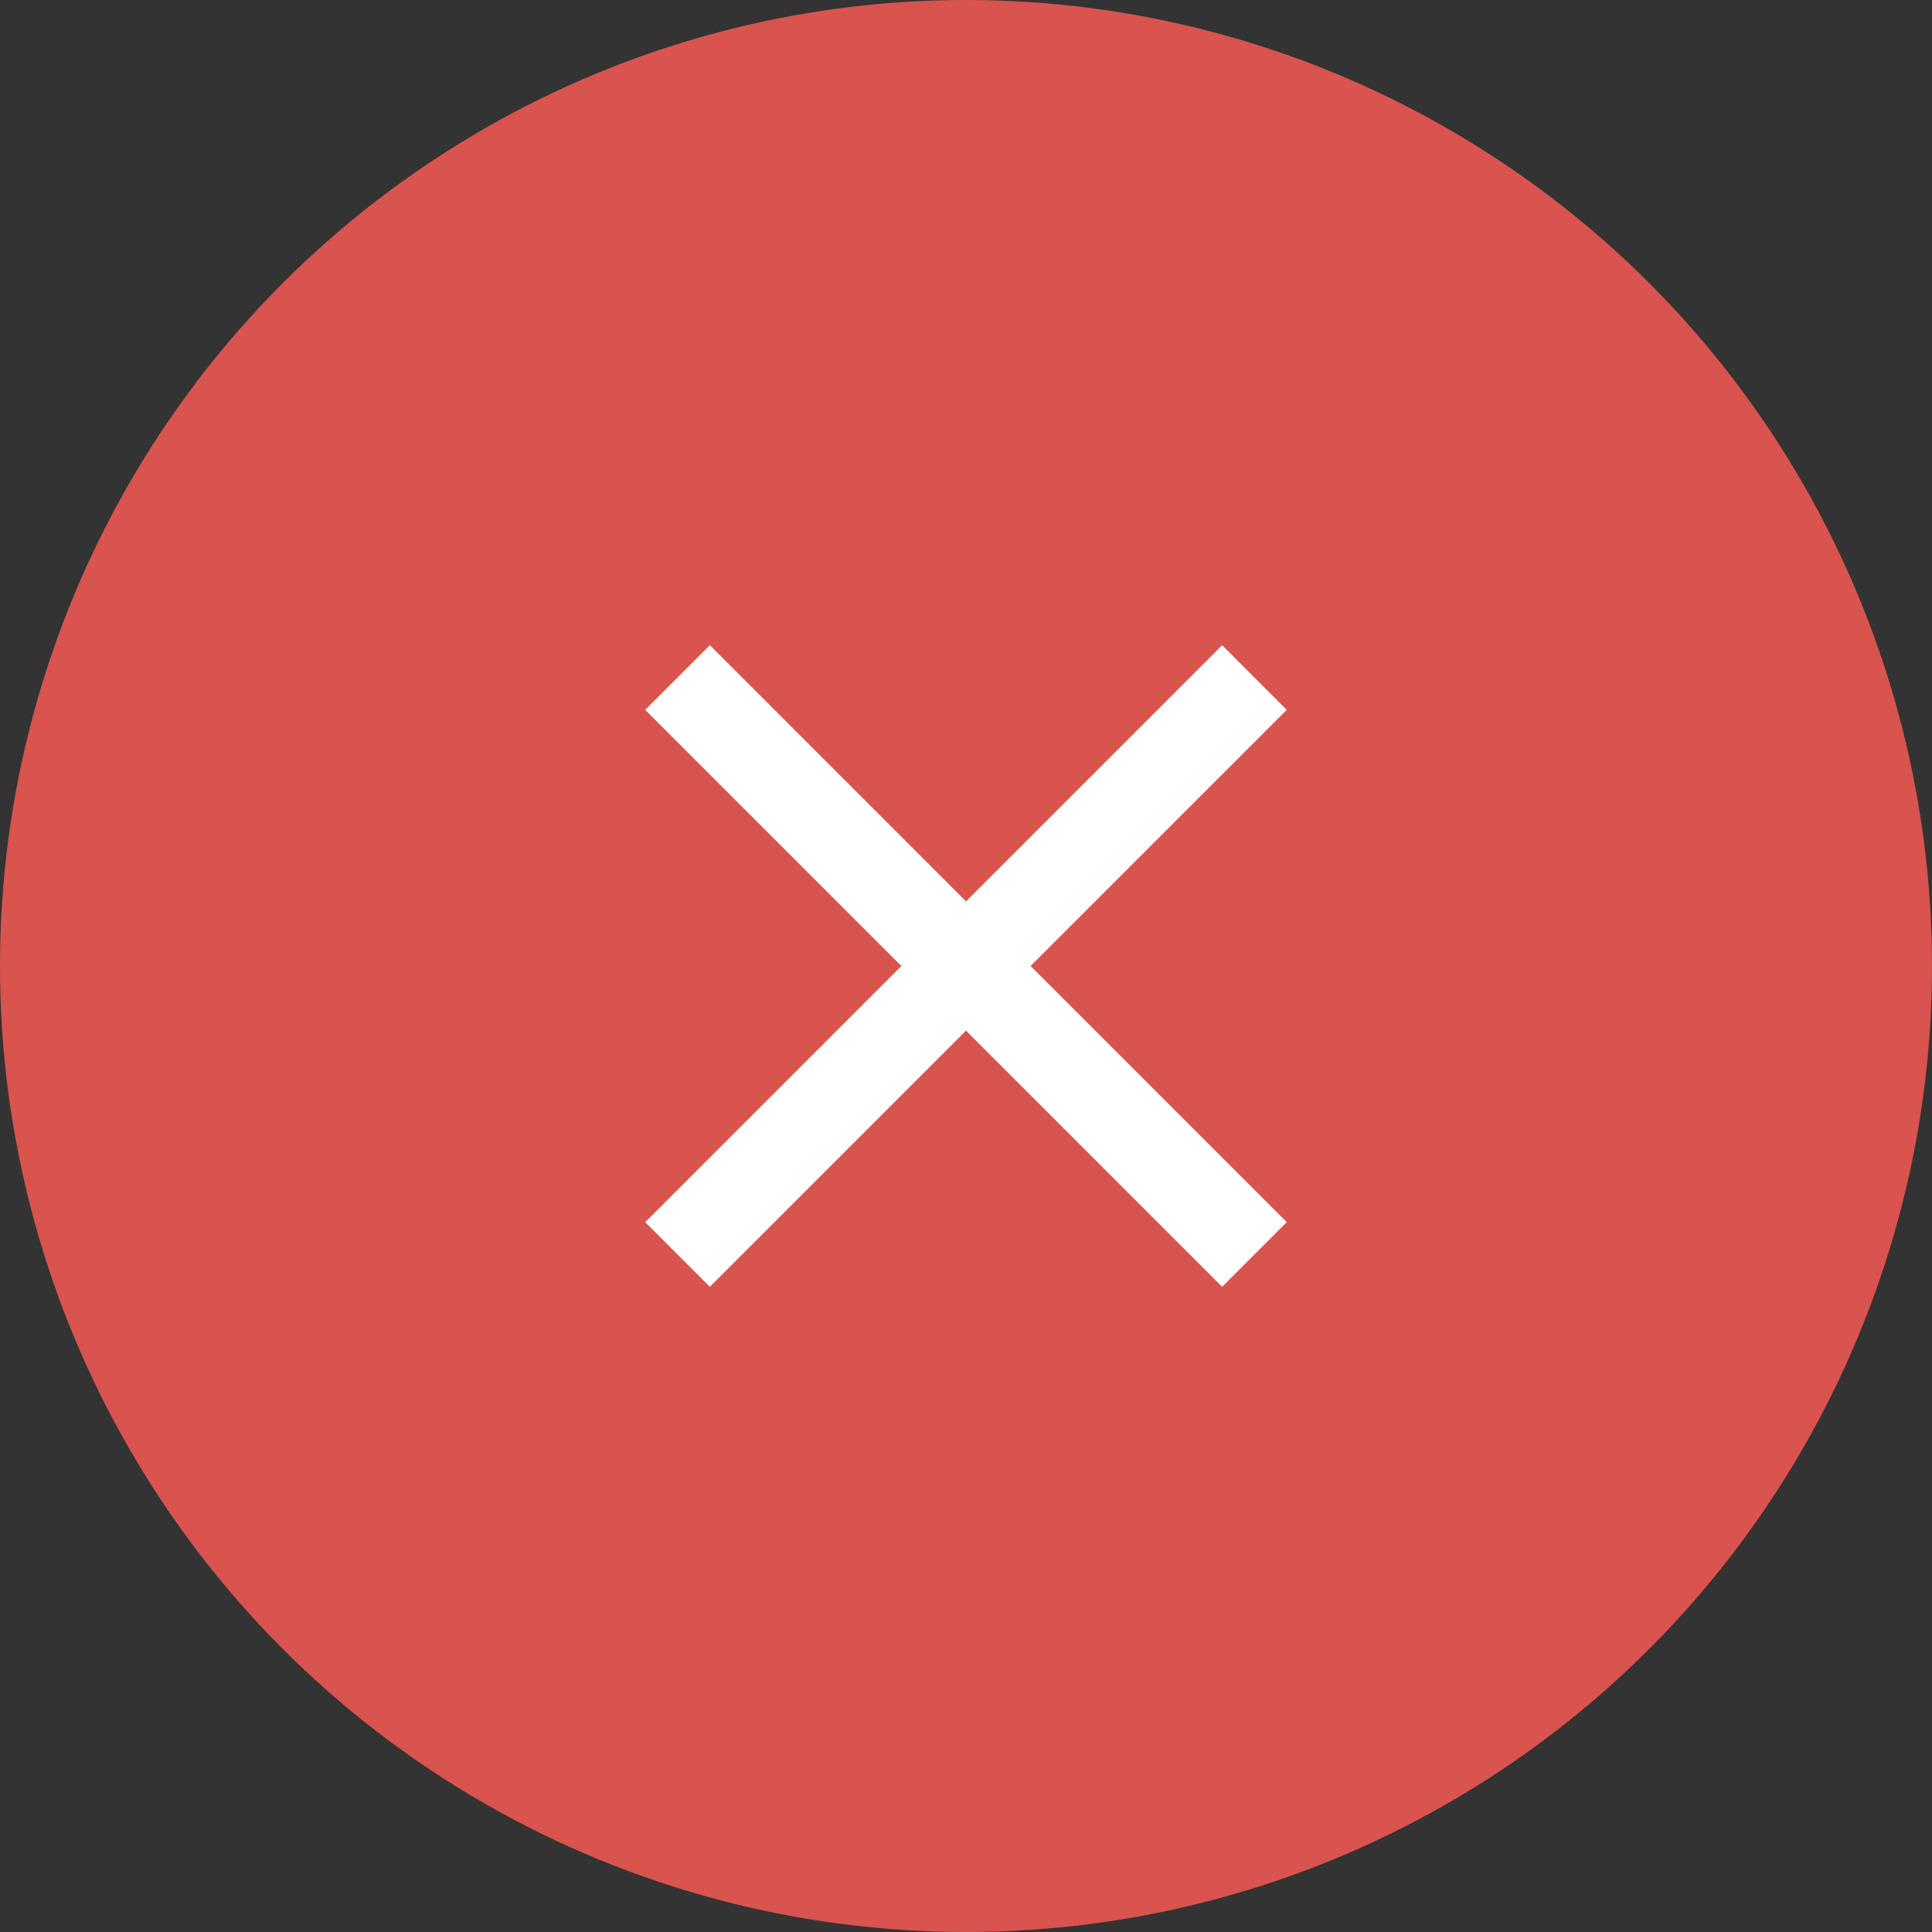 <svg width="65" height="65" viewBox="0 0 65 65" fill="none" xmlns="http://www.w3.org/2000/svg">
<rect x="0" y="0" width="65" height="65" fill="#333333" stroke="none"/>
<circle cx="32.5" cy="32.5" r="32.5" fill="#D9534F"/>
<path d="M43.291 23.882L41.118 21.708L32.5 30.326L23.882 21.708L21.708 23.882L30.326 32.5L21.708 41.118L23.882 43.292L32.5 34.674L41.118 43.292L43.291 41.118L34.673 32.5L43.291 23.882Z" fill="white"/>
</svg>
